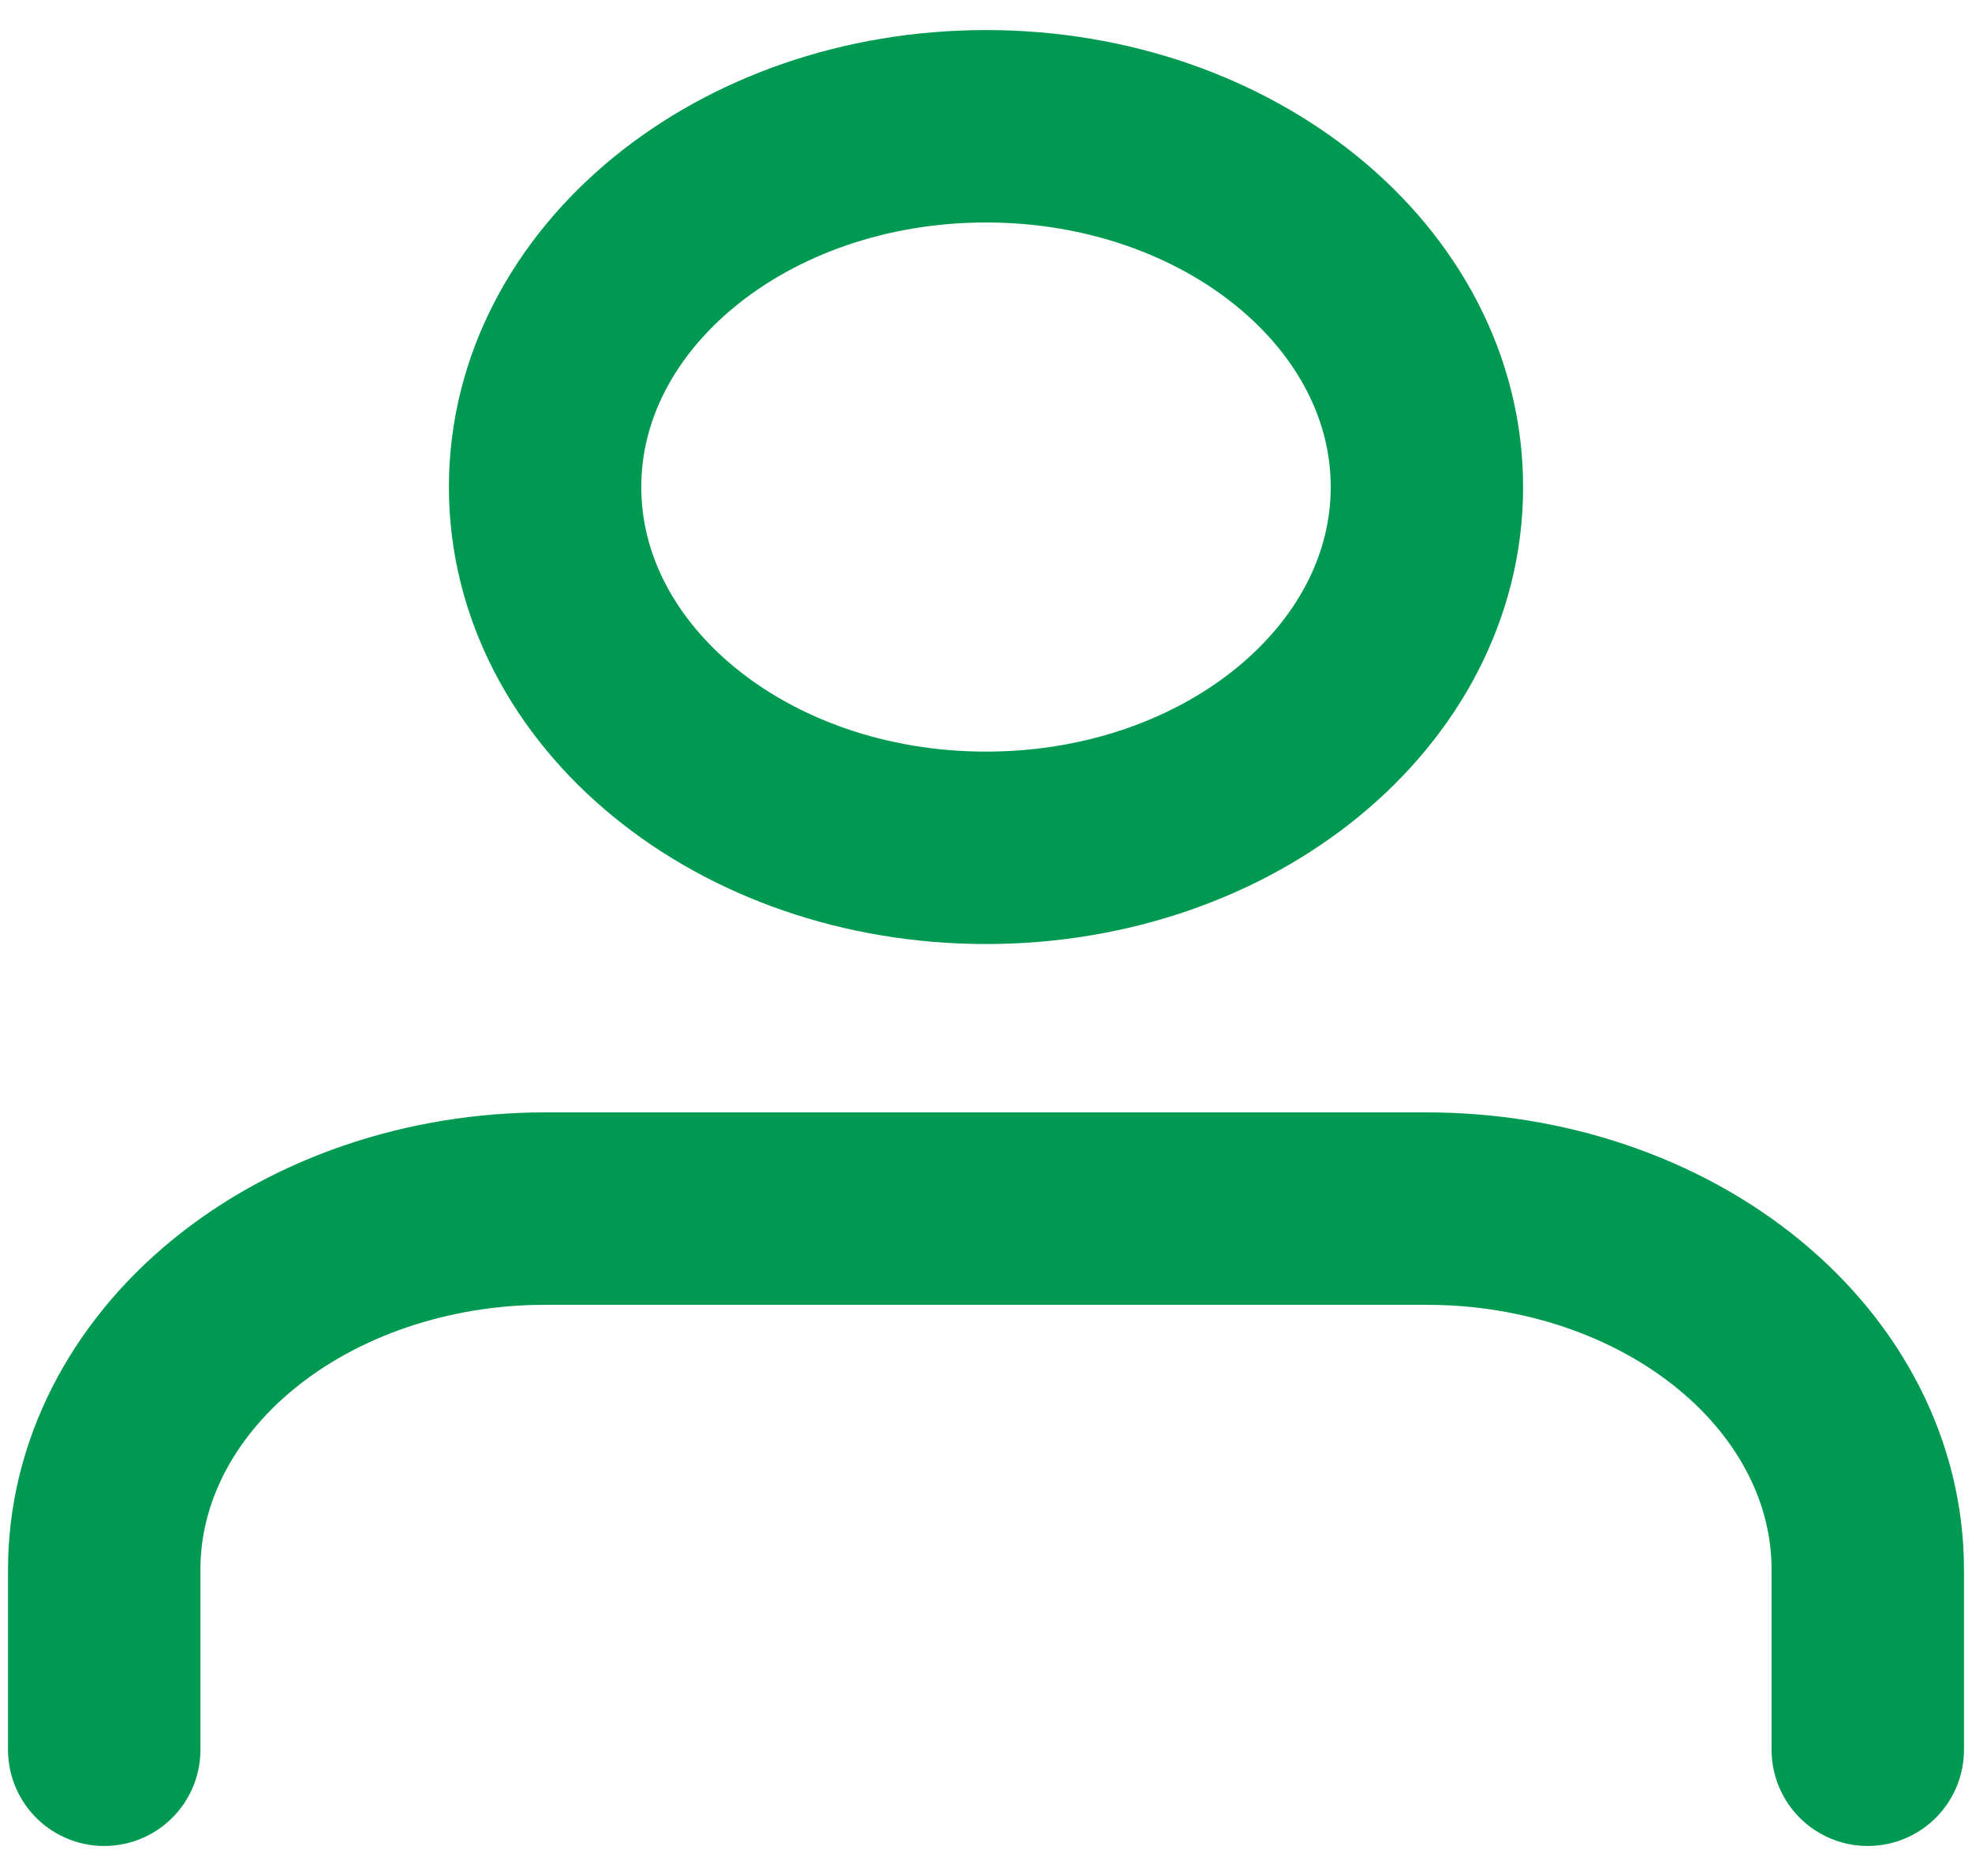 <svg width="41" height="39" viewBox="0 0 41 39" fill="none" xmlns="http://www.w3.org/2000/svg">
<path d="M38.833 36.375V32.625C38.833 30.636 37.867 28.728 36.148 27.322C34.429 25.915 32.098 25.125 29.667 25.125H11.333C8.902 25.125 6.571 25.915 4.851 27.322C3.132 28.728 2.167 30.636 2.167 32.625V36.375M29.667 10.125C29.667 14.267 25.563 17.625 20.5 17.625C15.437 17.625 11.333 14.267 11.333 10.125C11.333 5.983 15.437 2.625 20.5 2.625C25.563 2.625 29.667 5.983 29.667 10.125Z" stroke="#009951" stroke-width="4" stroke-linecap="round" stroke-linejoin="round"/>
</svg>
